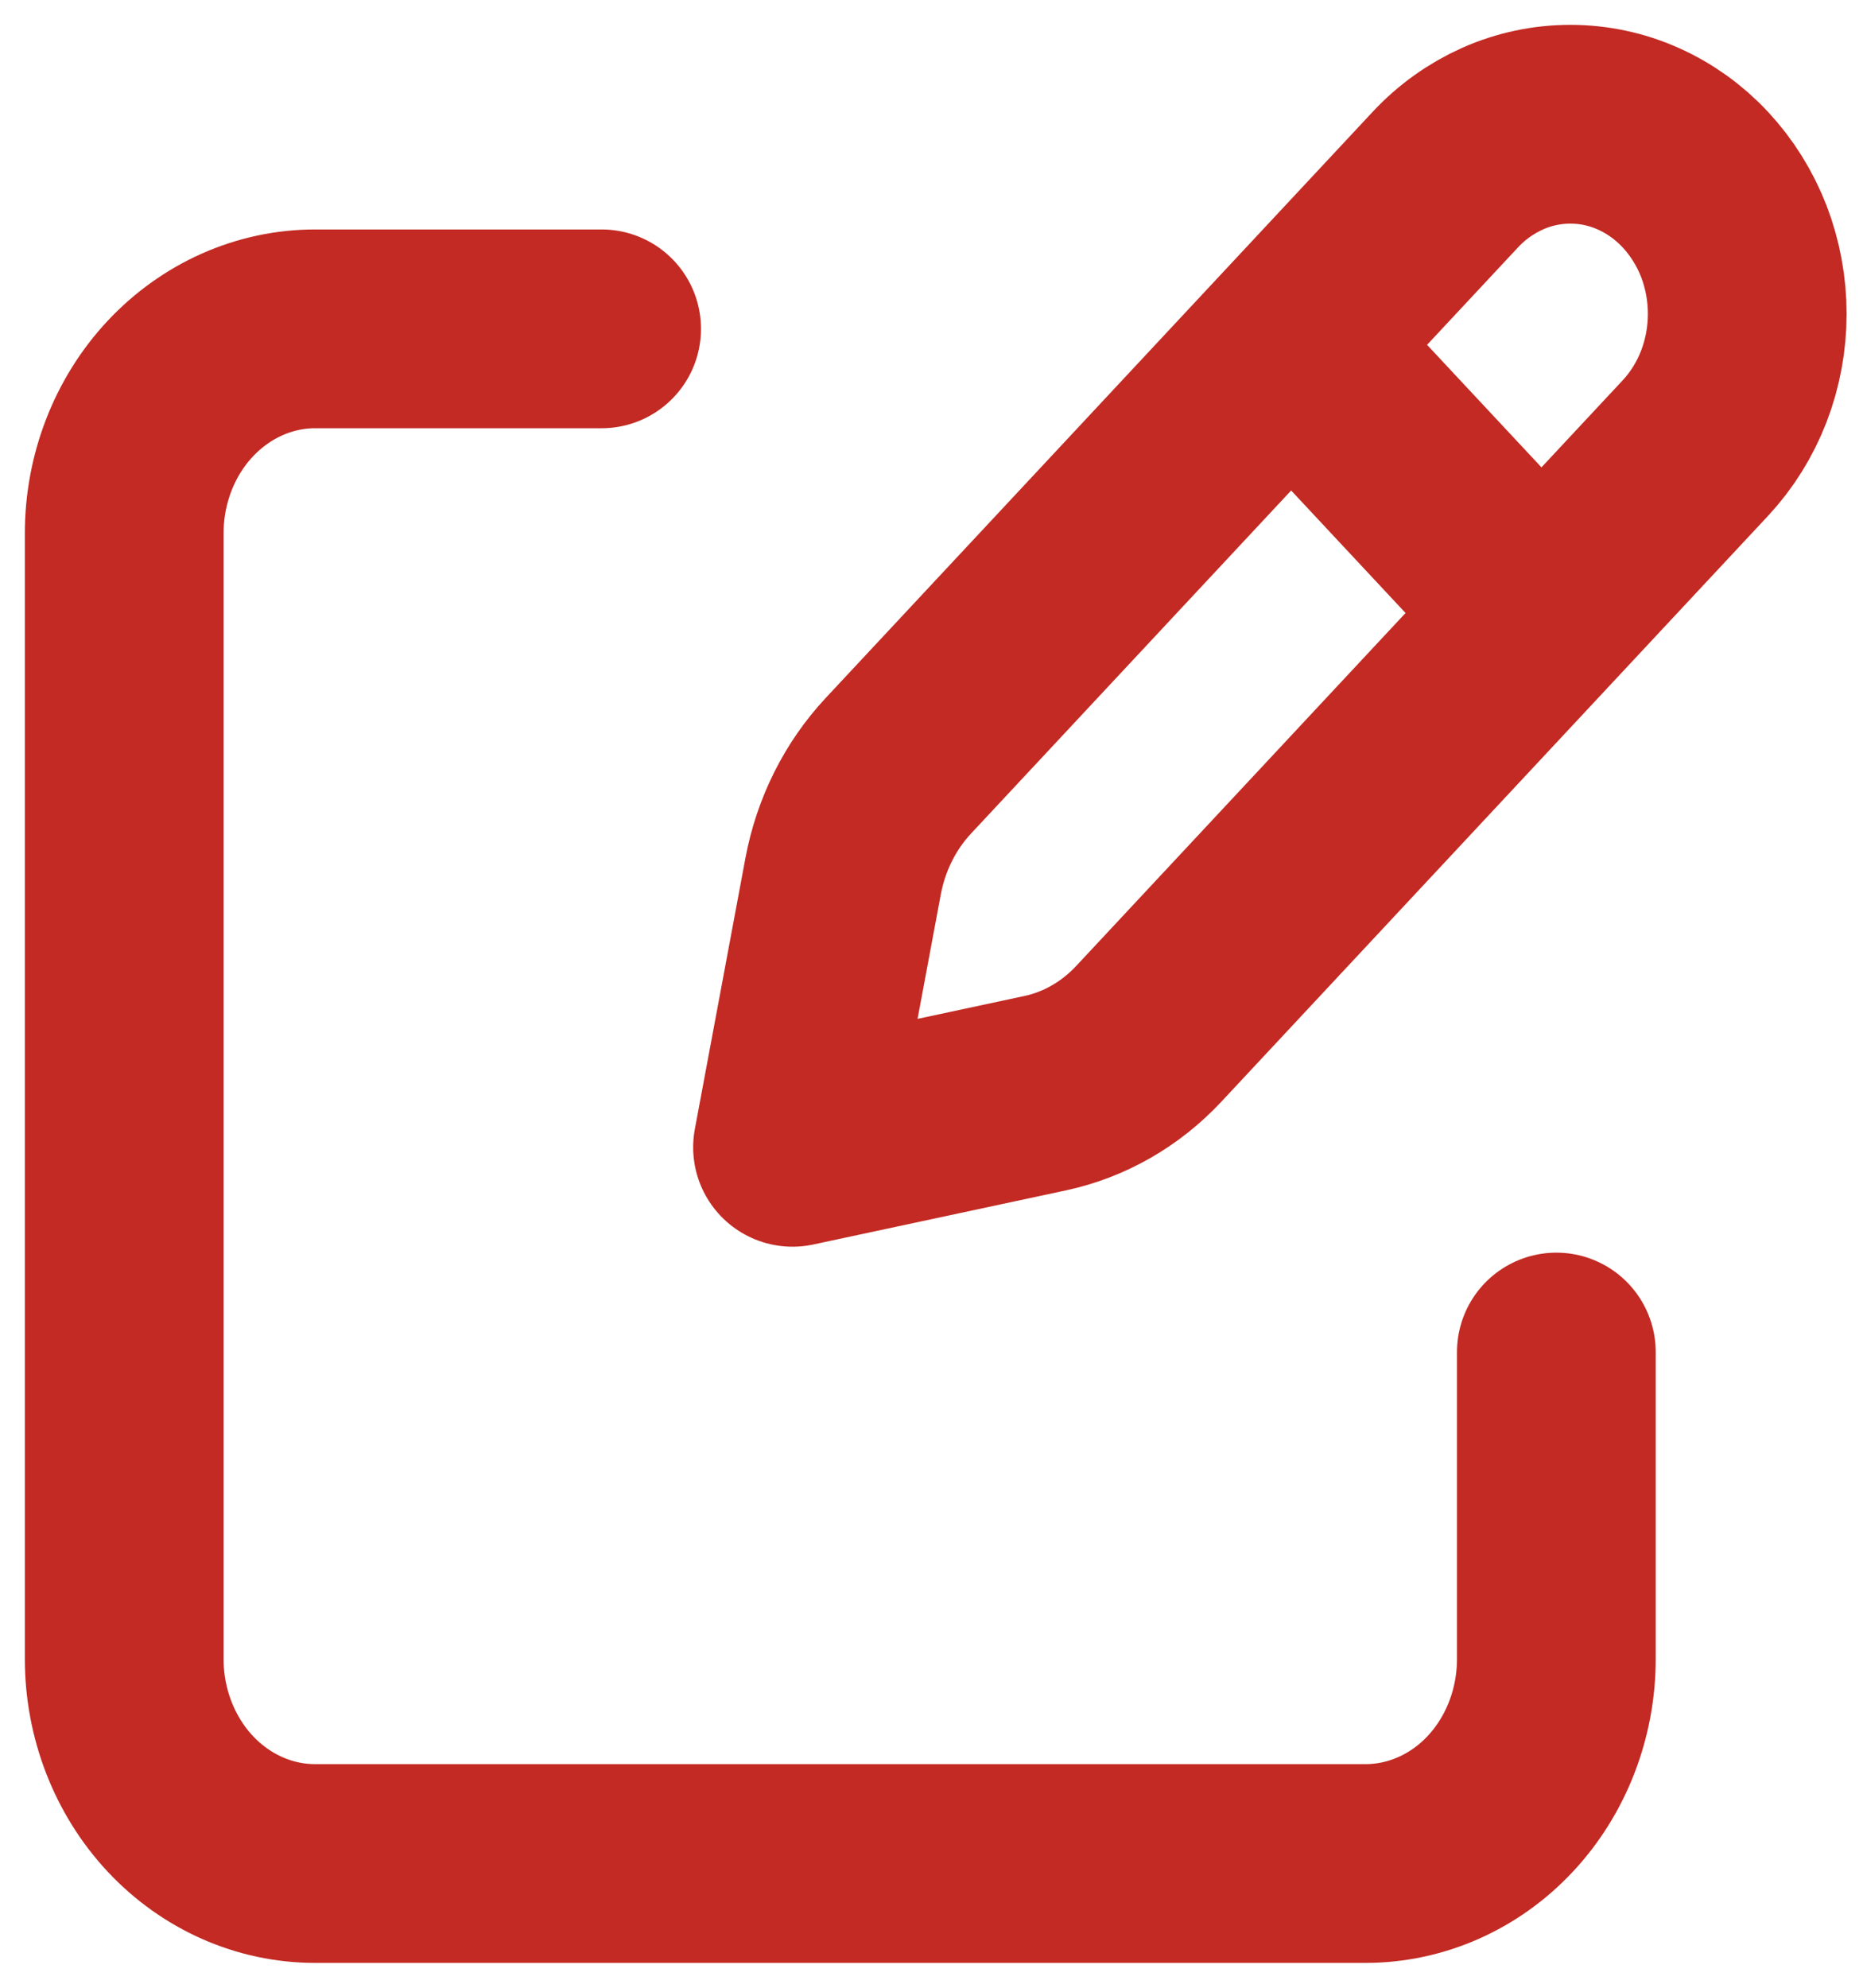 <svg width="15" height="16" viewBox="0 0 15 16" fill="none" xmlns="http://www.w3.org/2000/svg">
<path d="M10.589 2.983L12.217 4.726L10.589 2.983ZM11.636 1.447L7.234 6.163C7.006 6.407 6.851 6.717 6.788 7.055L6.381 9.235L8.417 8.799C8.732 8.731 9.021 8.566 9.249 8.322L13.651 3.606C13.783 3.464 13.888 3.296 13.96 3.11C14.031 2.925 14.068 2.727 14.068 2.526C14.068 2.326 14.031 2.127 13.96 1.942C13.888 1.757 13.783 1.589 13.651 1.447C13.519 1.305 13.362 1.193 13.189 1.116C13.016 1.039 12.831 1 12.644 1C12.457 1 12.271 1.039 12.098 1.116C11.926 1.193 11.768 1.305 11.636 1.447V1.447Z" stroke="#C22A23" stroke-width="1.6" stroke-linecap="round" stroke-linejoin="round"/>
<path d="M12.531 10.883V13.353C12.531 13.79 12.369 14.209 12.081 14.518C11.793 14.827 11.401 15 10.994 15H2.537C2.13 15 1.739 14.827 1.45 14.518C1.162 14.209 1 13.79 1 13.353V4.294C1 3.857 1.162 3.438 1.45 3.13C1.739 2.821 2.13 2.647 2.537 2.647H4.844" stroke="#C22A23" stroke-width="1.6" stroke-linecap="round" stroke-linejoin="round"/>
</svg>
